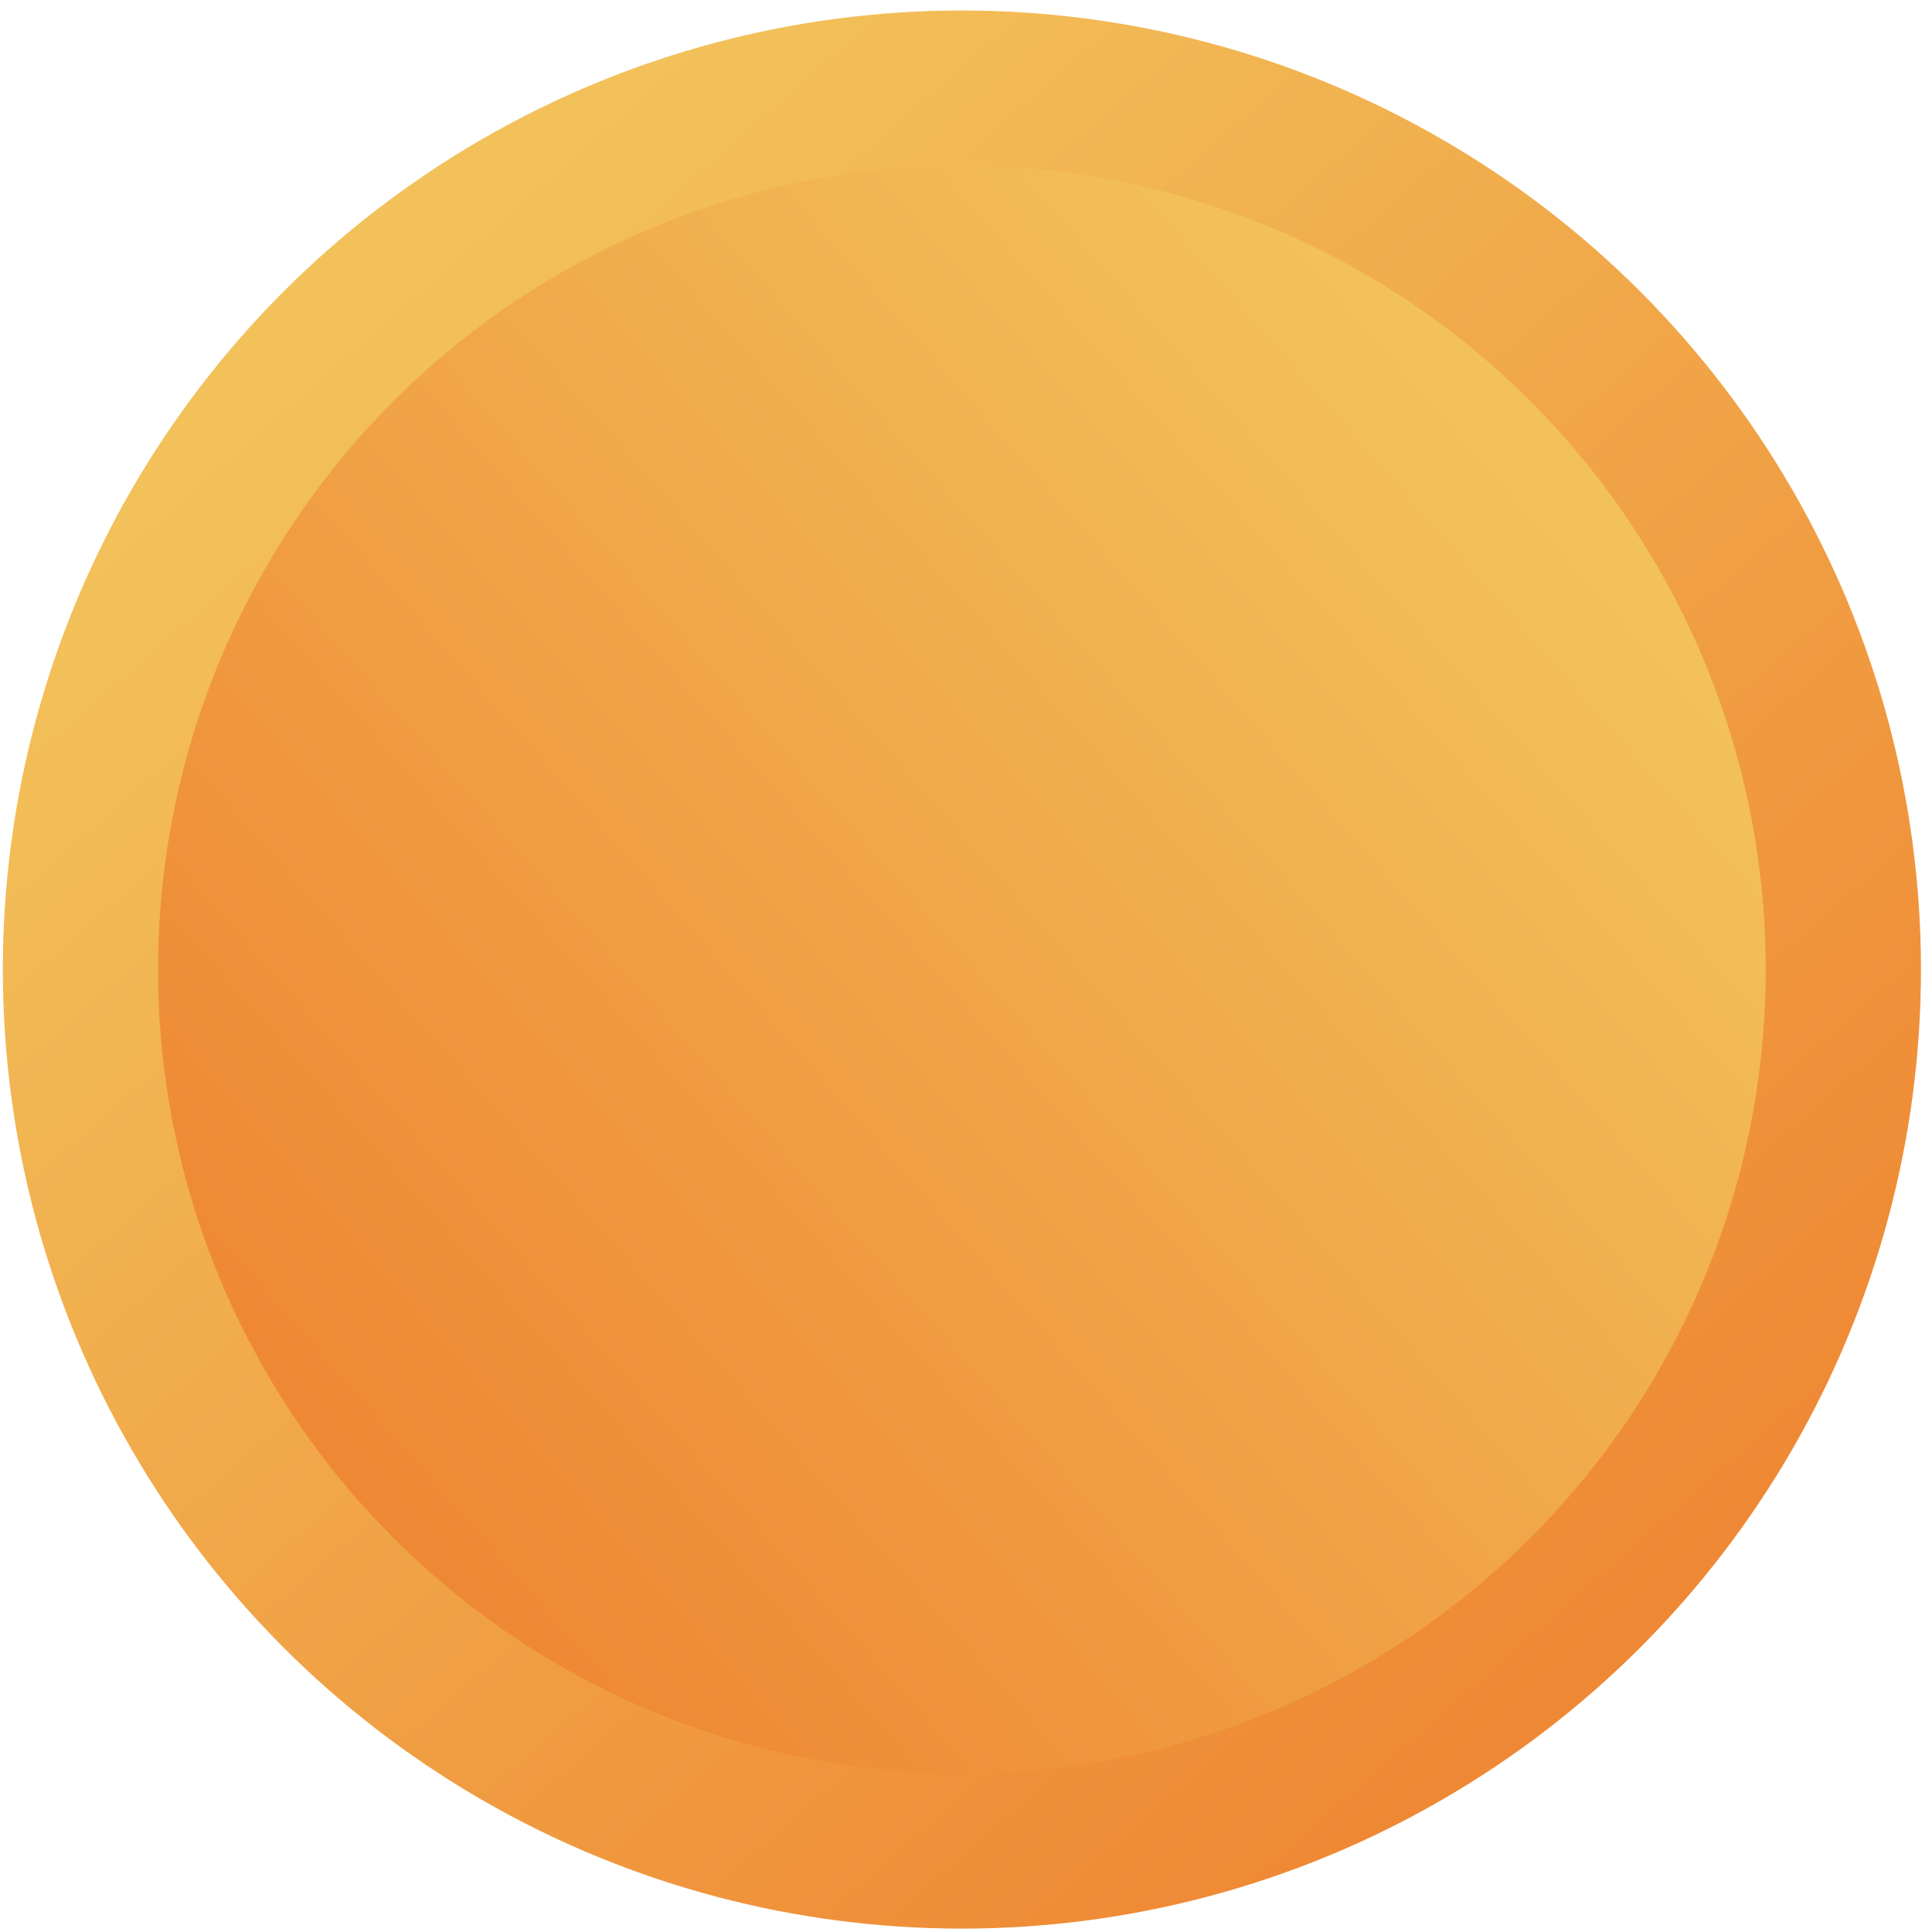 <svg width="155" height="155" viewBox="0 0 155 155" fill="none" xmlns="http://www.w3.org/2000/svg">
<circle cx="77.171" cy="77.785" r="76.943" fill="url(#paint0_linear)"/>
<circle cx="77.171" cy="77.785" r="64.492" transform="rotate(90 77.171 77.785)" fill="url(#paint1_linear)"/>
<defs>
<linearGradient id="paint0_linear" x1="30.544" y1="24.395" x2="126.177" y2="133.477" gradientUnits="userSpaceOnUse">
<stop stop-color="#F2C15A"/>
<stop offset="1" stop-color="#EF8834"/>
</linearGradient>
<linearGradient id="paint1_linear" x1="38.089" y1="33.035" x2="118.247" y2="124.465" gradientUnits="userSpaceOnUse">
<stop stop-color="#F2C15A"/>
<stop offset="1" stop-color="#EF8834"/>
</linearGradient>
</defs>
</svg>
